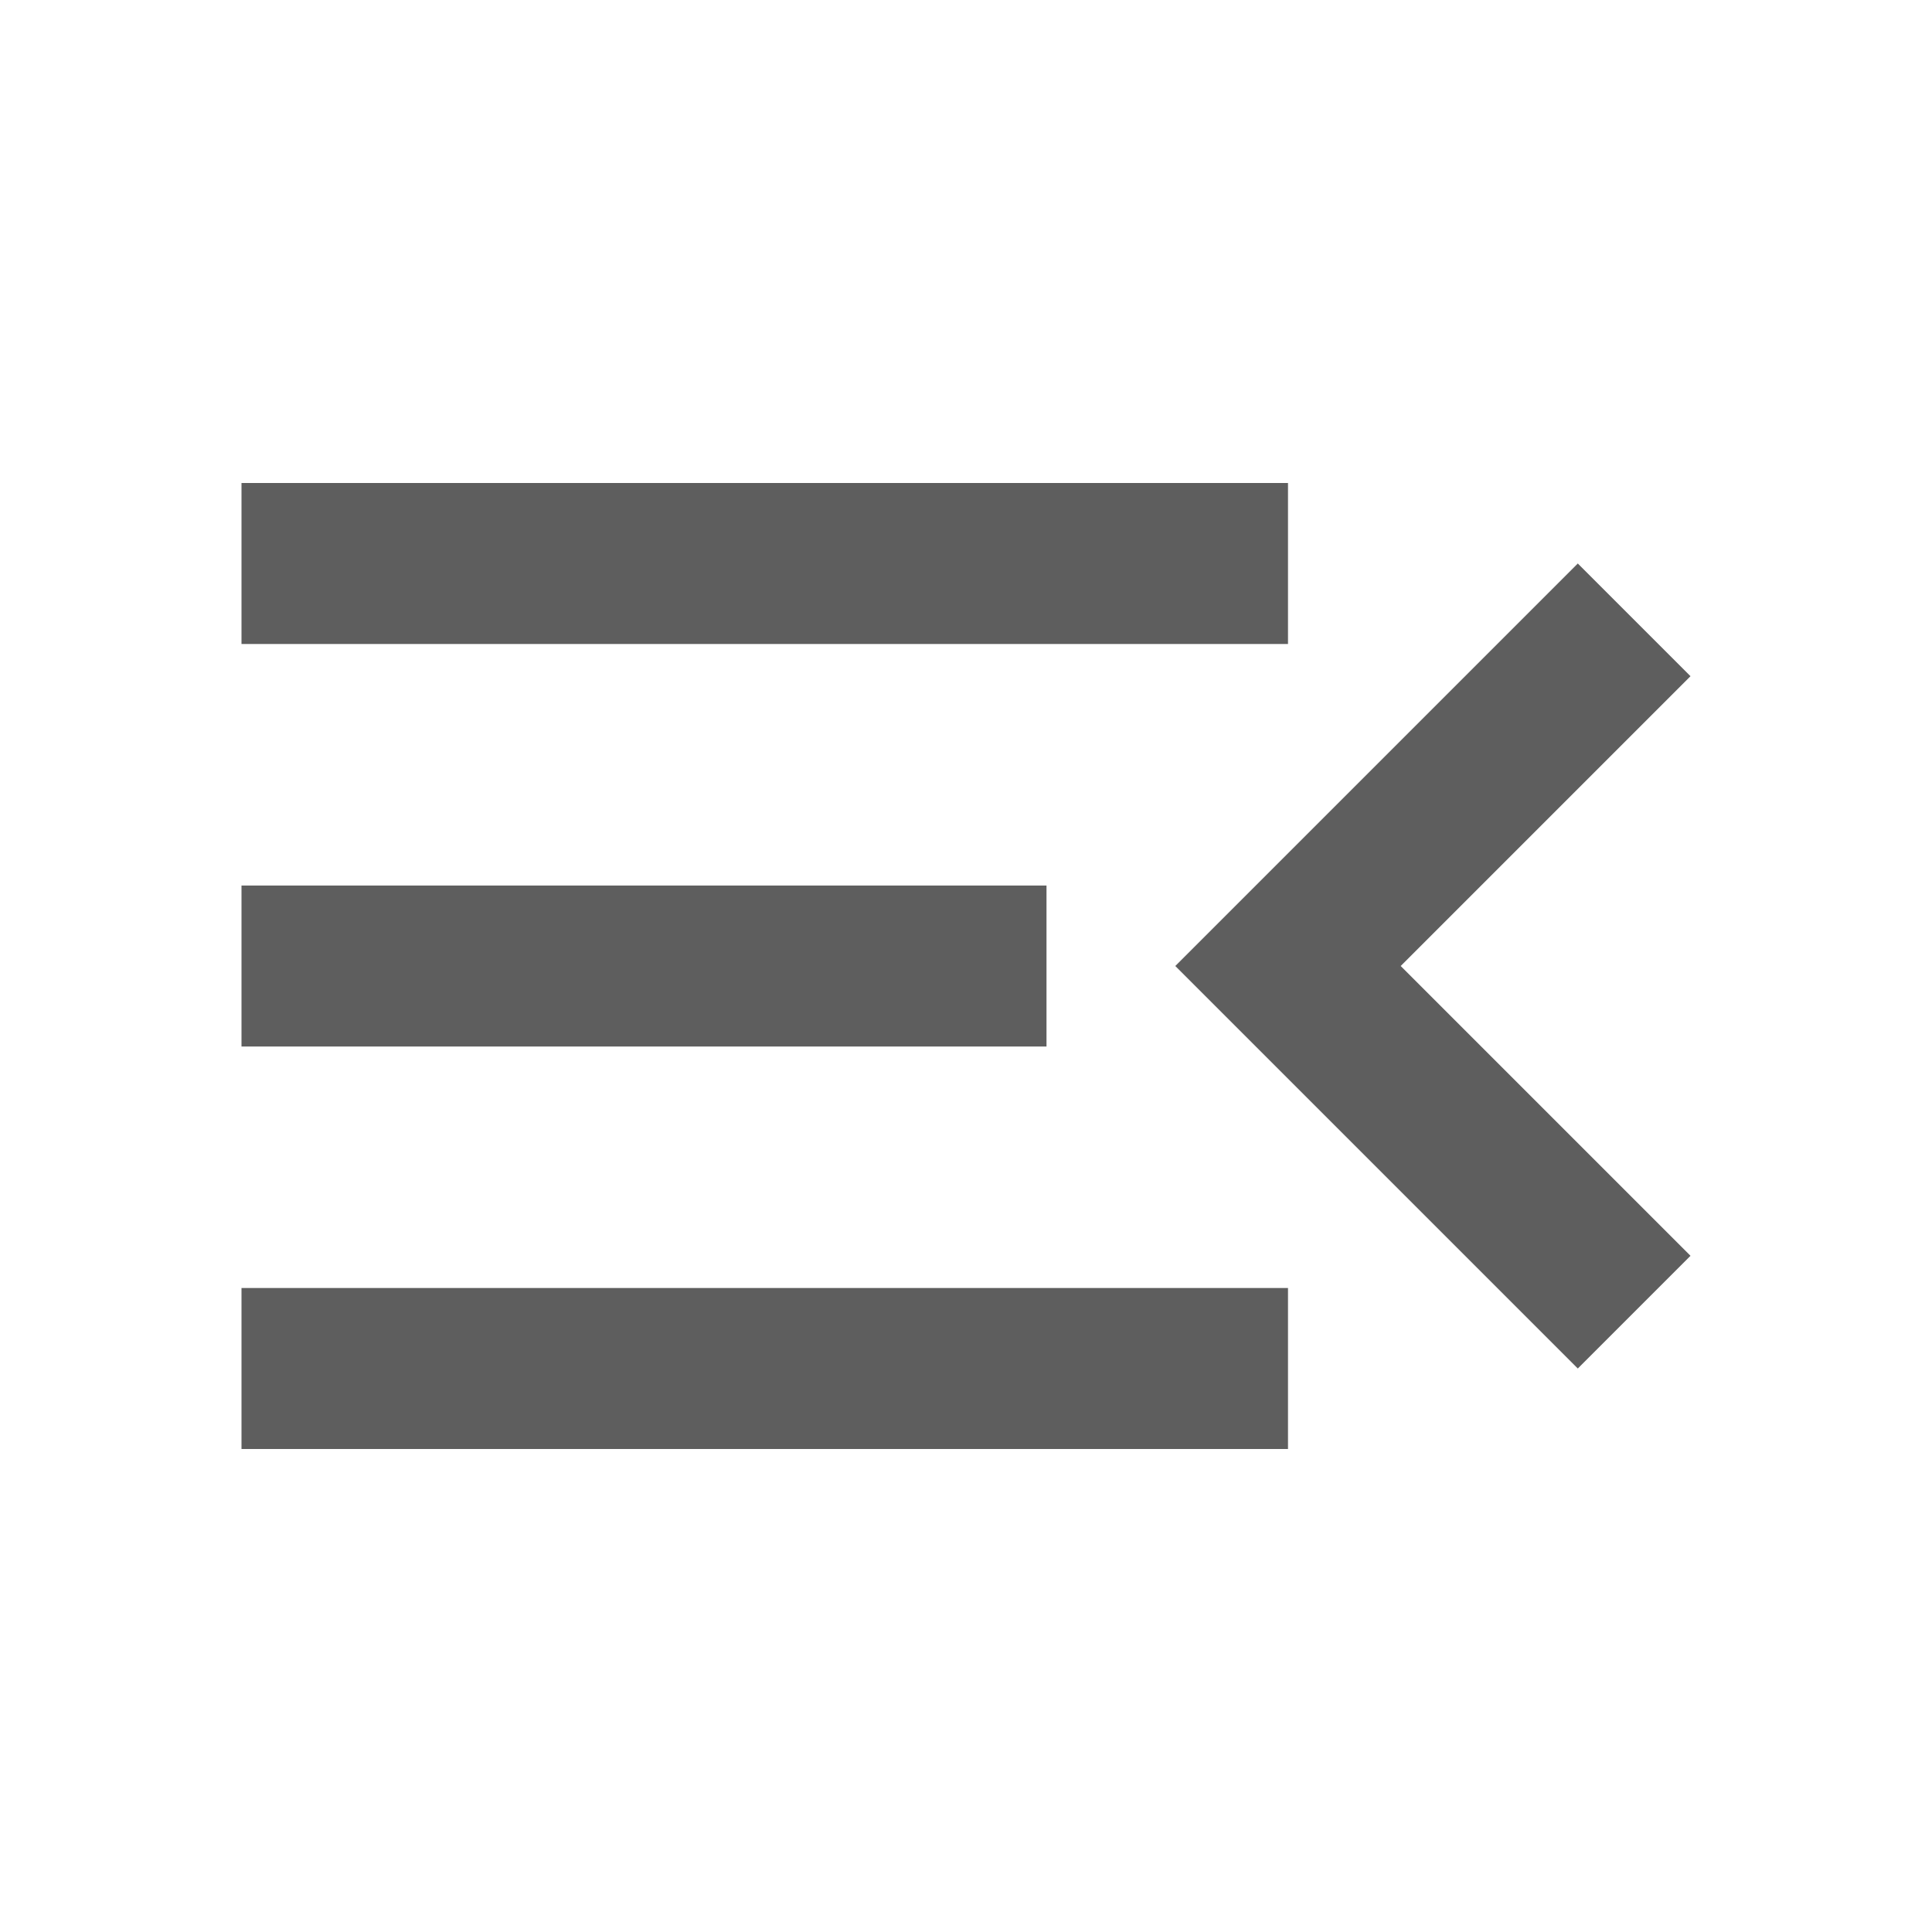 <svg xmlns="http://www.w3.org/2000/svg" height="24px" viewBox="0 -960 960 960" width="24px" fill="#5e5e5e"><path d="M120-240v-80h520v80H120Zm664-40L584-480l200-200 56 56-144 144 144 144-56 56ZM120-440v-80h400v80H120Zm0-200v-80h520v80H120Z"/></svg>